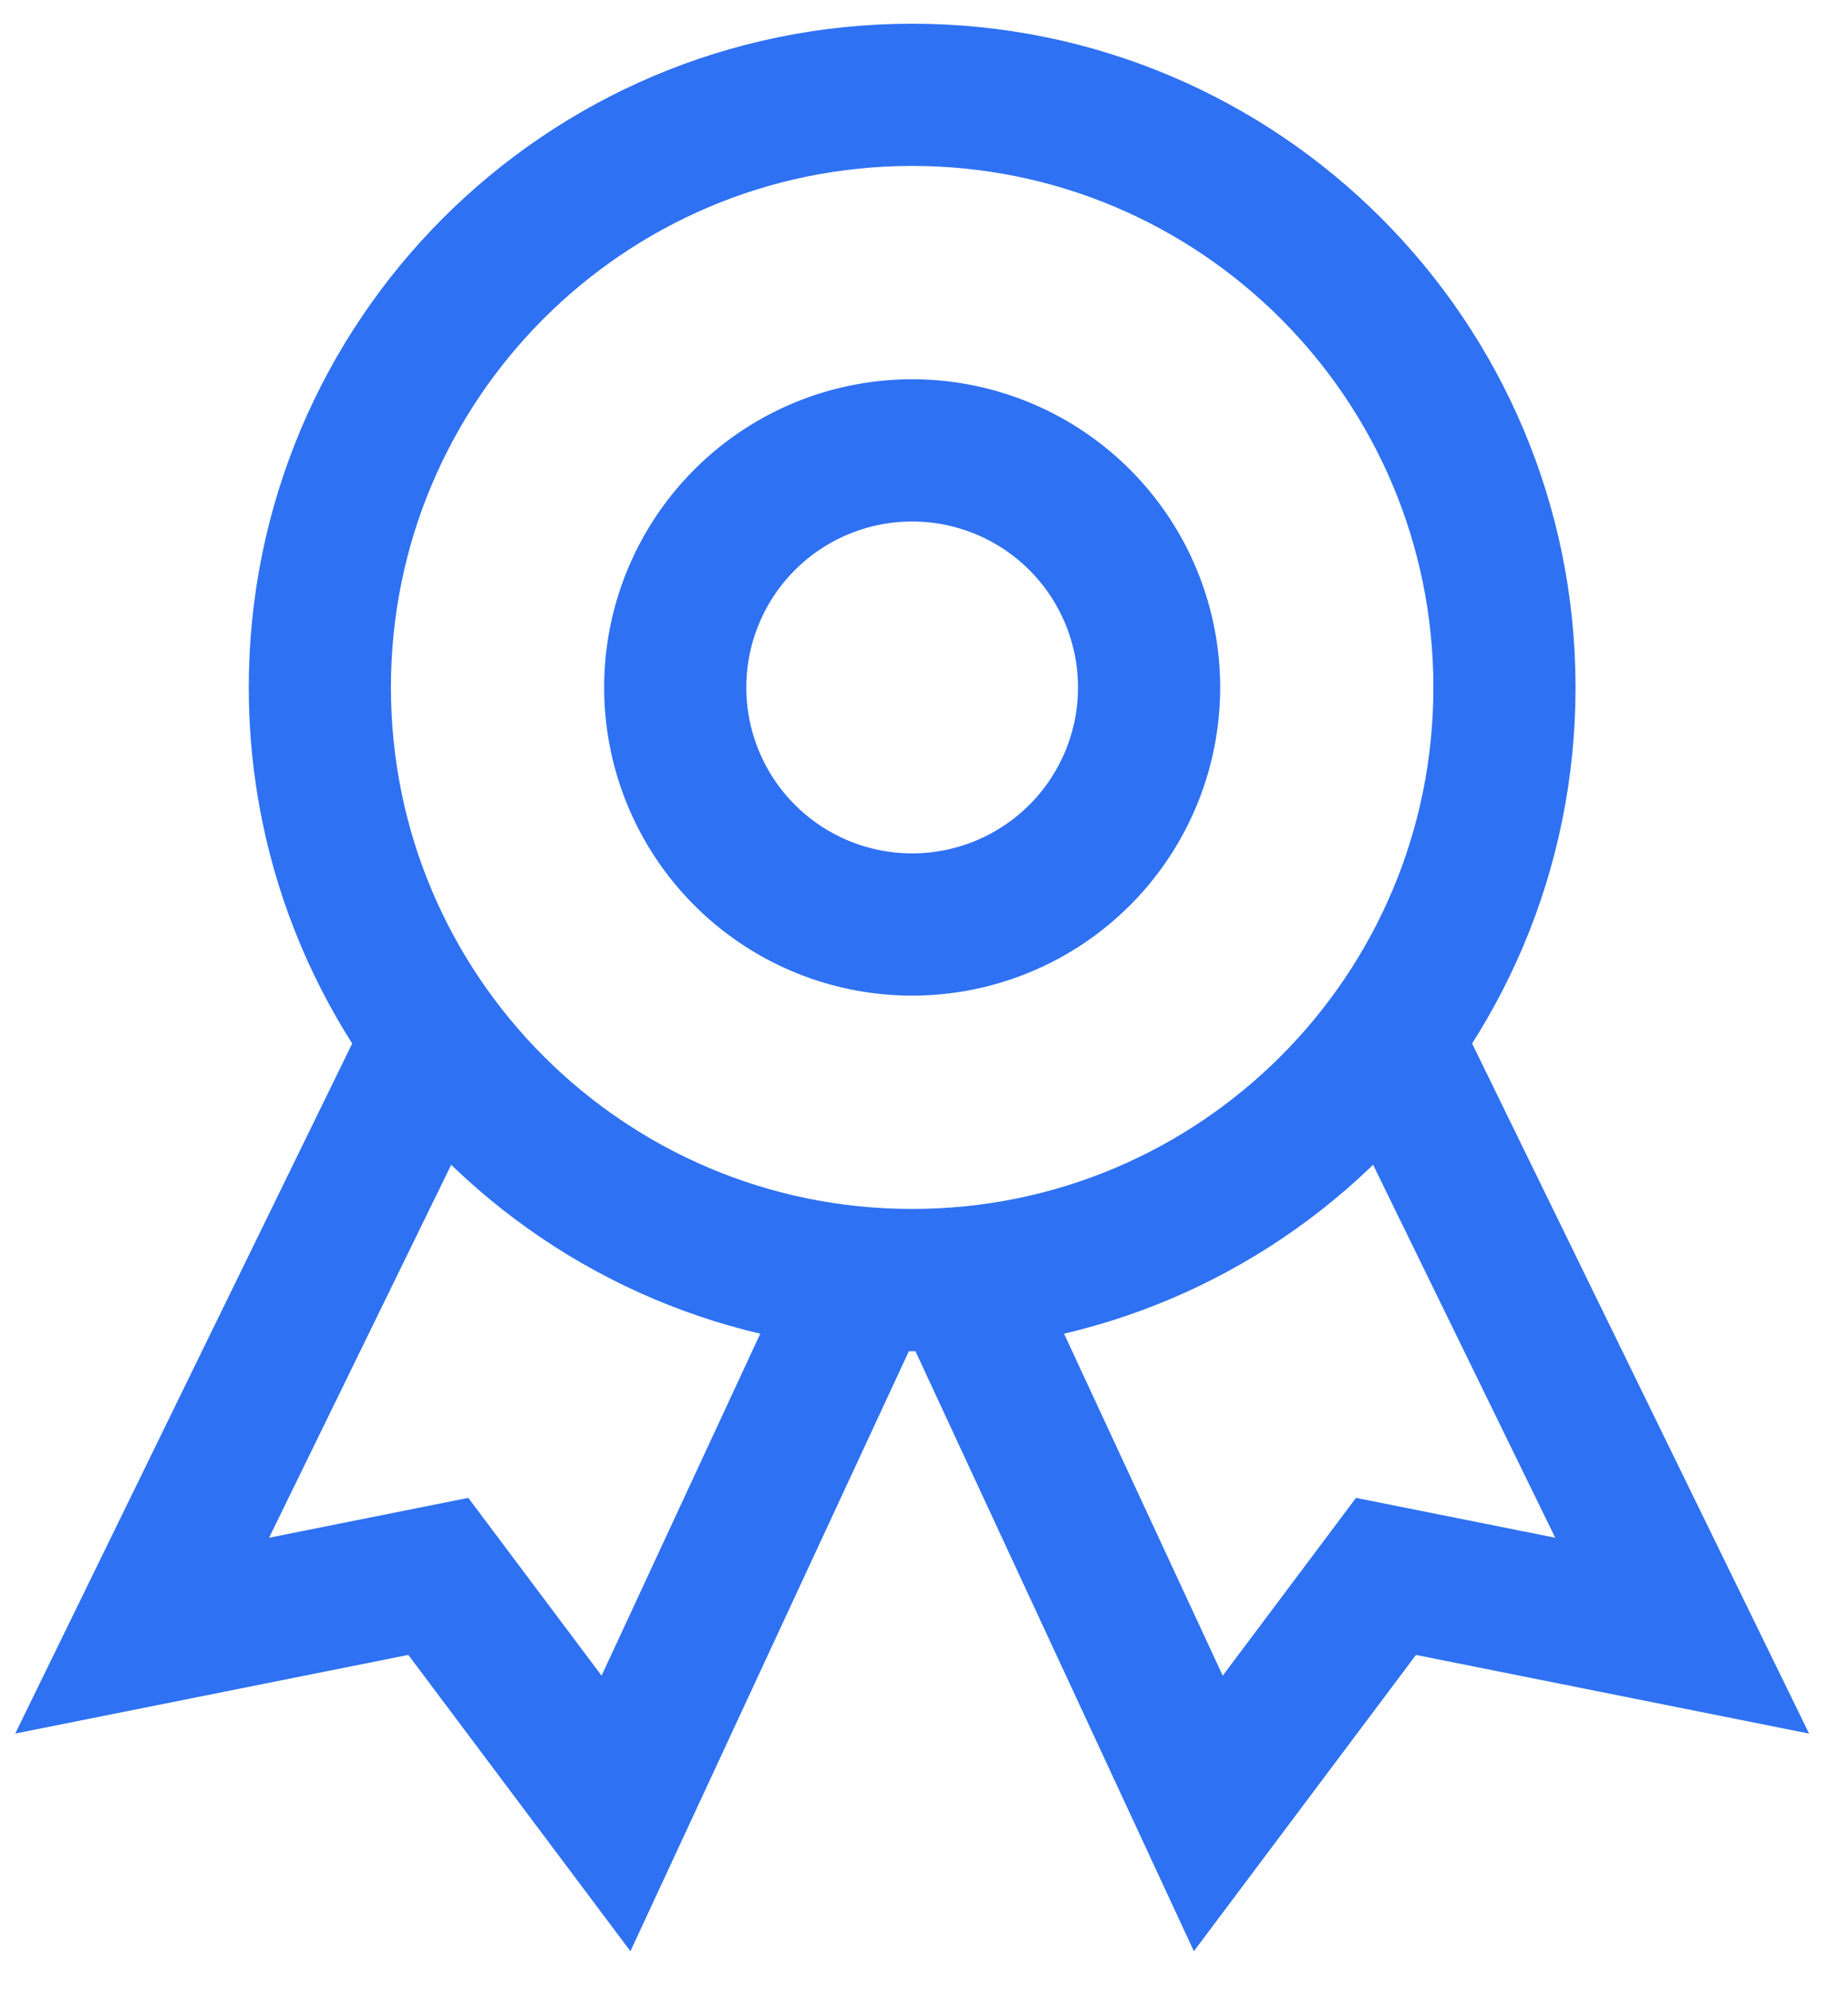 <svg width="39" height="42" fill="none" xmlns="http://www.w3.org/2000/svg"><path d="M9.165 21.882L3 34.5l6.25-1.25 3.75 5 5.242-11.29m11.093-5.078L35.5 34.5l-6.25-1.25-3.75 5-5.242-11.29" stroke="#2E71F2" stroke-width="3" stroke-miterlimit="10"/><path d="M19.25 27c6.904 0 12.5-5.596 12.5-12.5S26.154 2 19.25 2 6.75 7.596 6.75 14.5 12.346 27 19.25 27z" stroke="#2E71F2" stroke-width="3" stroke-miterlimit="10" stroke-linecap="square"/><path d="M19.25 19.5a5 5 0 100-10 5 5 0 000 10z" stroke="#2E71F2" stroke-width="3" stroke-miterlimit="10" stroke-linecap="square"/></svg>